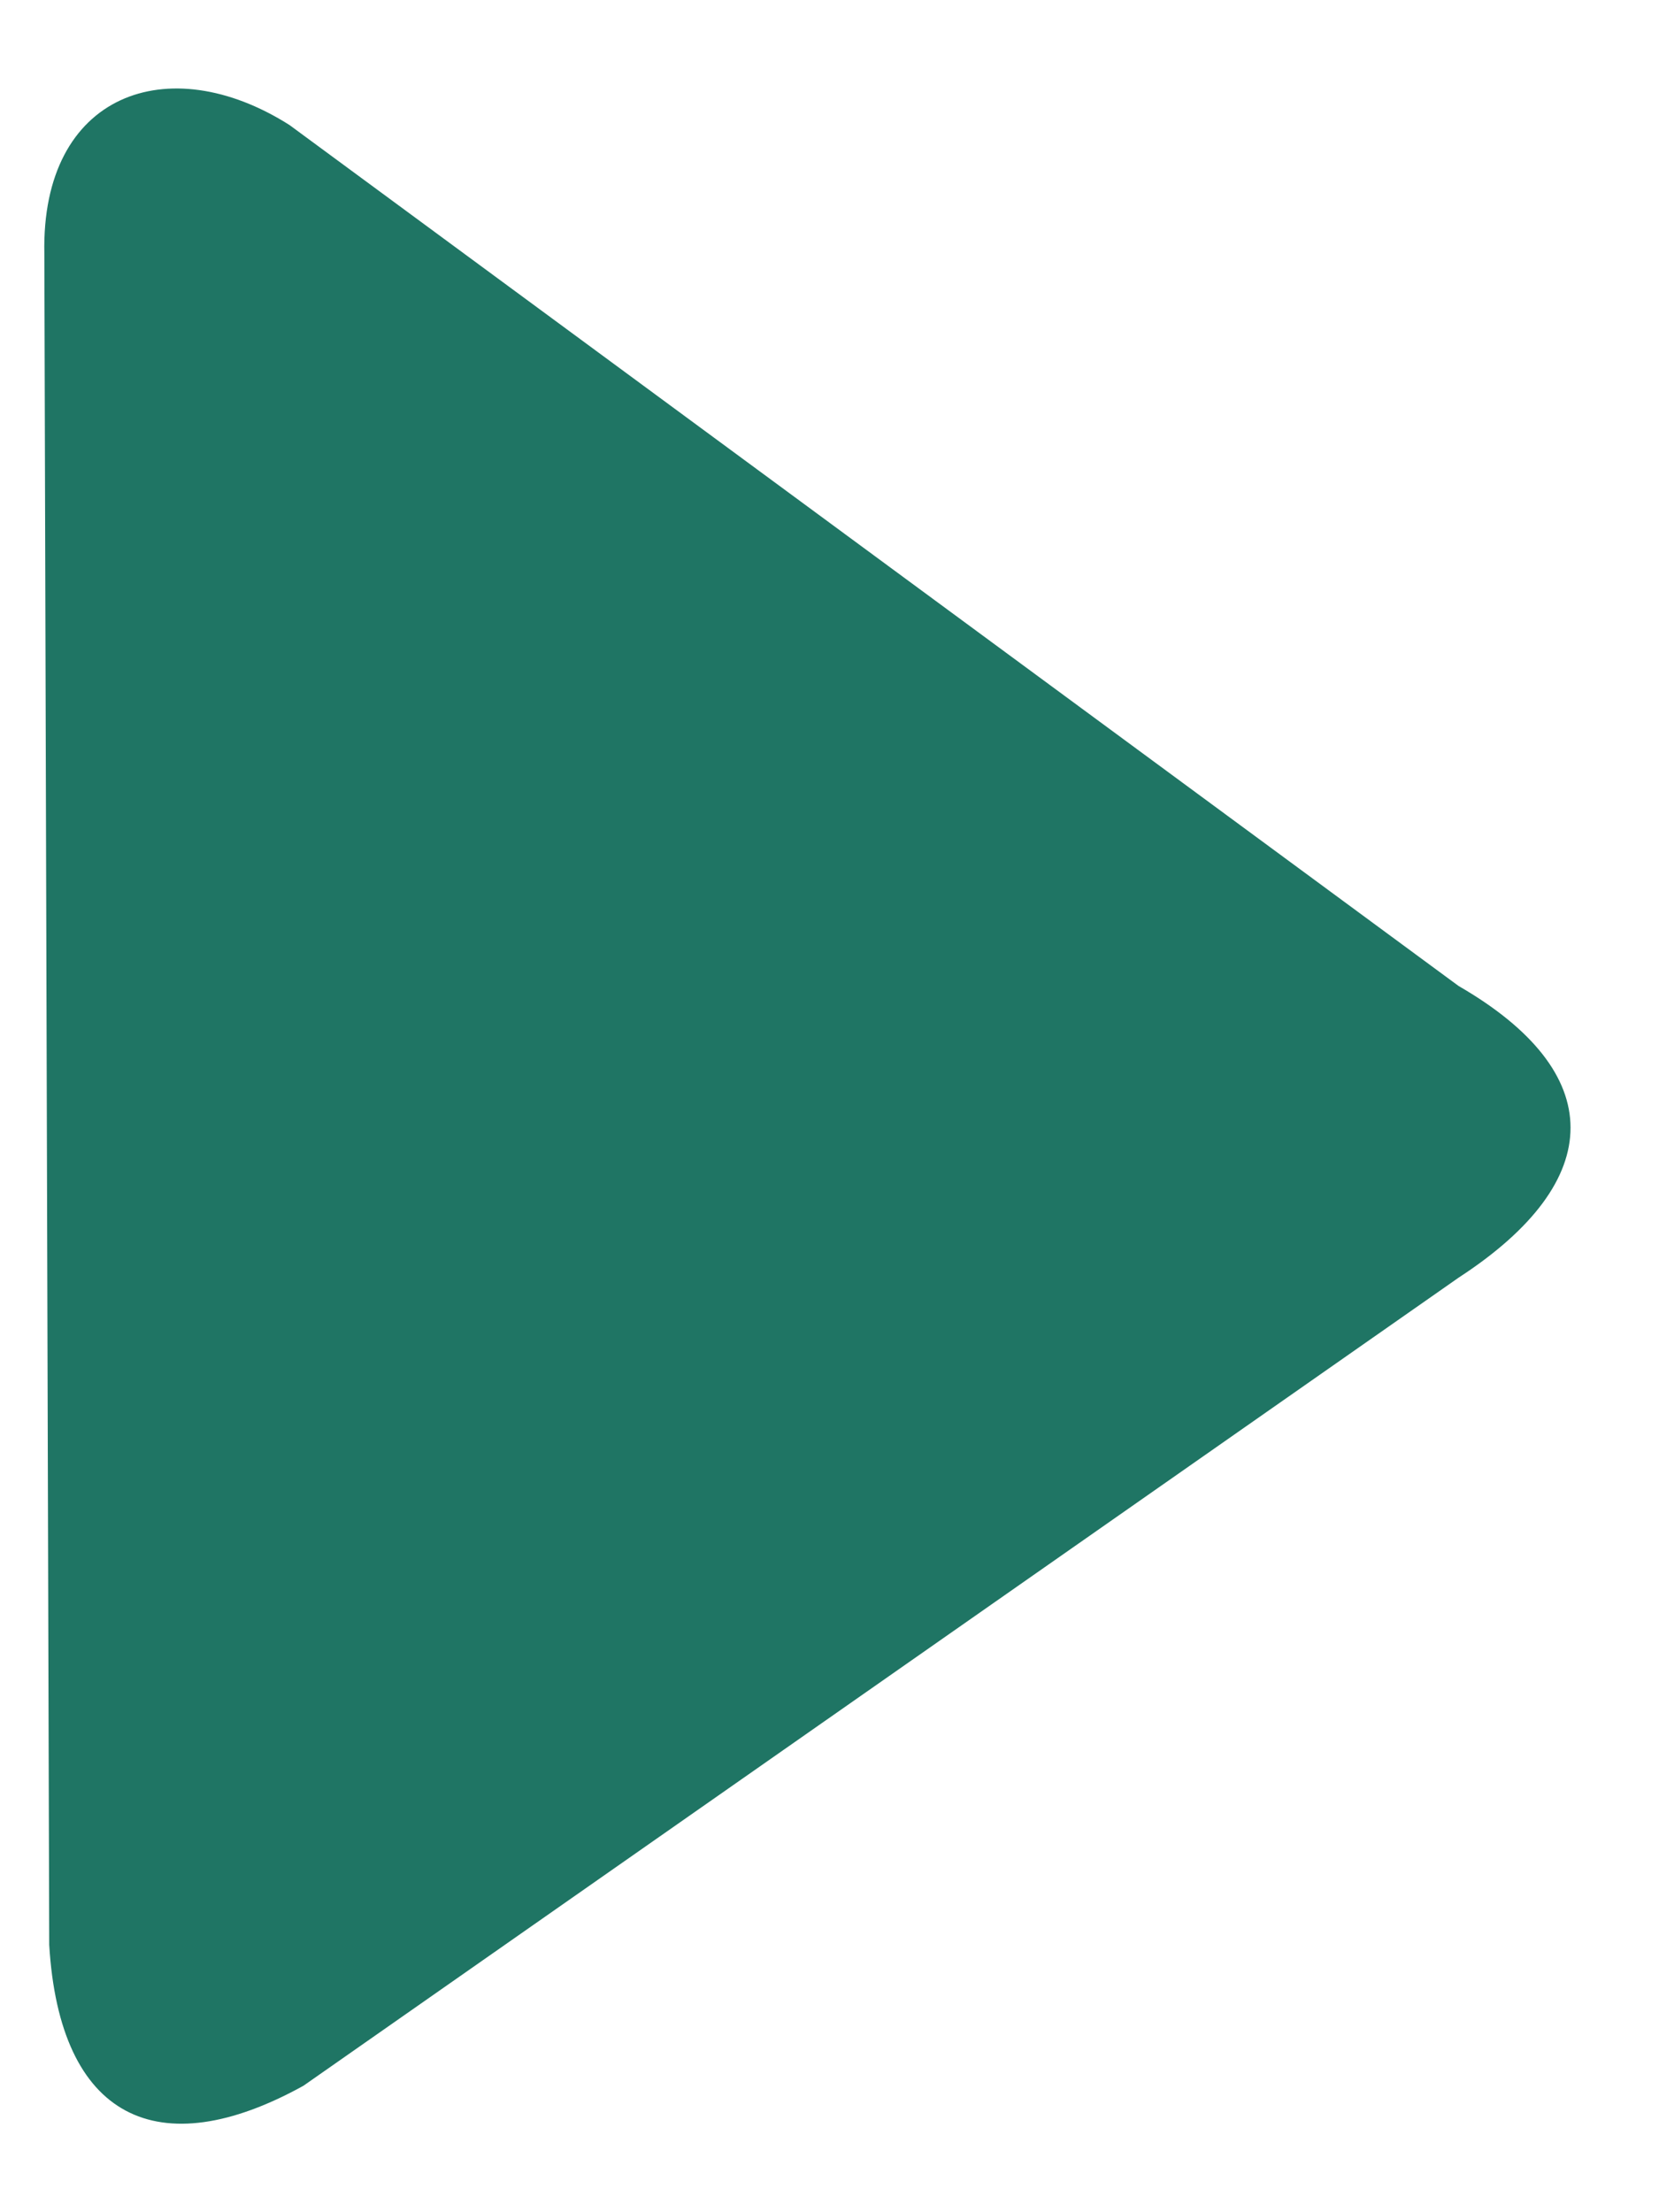 <svg width="15" height="20" viewBox="0 0 15 20" fill="none" xmlns="http://www.w3.org/2000/svg">
<path d="M13.188 8.914C14.535 9.692 14.54 10.671 13.188 11.551L2.743 18.857C1.43 19.583 0.539 19.155 0.445 17.583L0.401 2.292C0.371 0.845 1.521 0.435 2.617 1.13L13.188 8.914Z" fill="#1F7564"/>
</svg>
